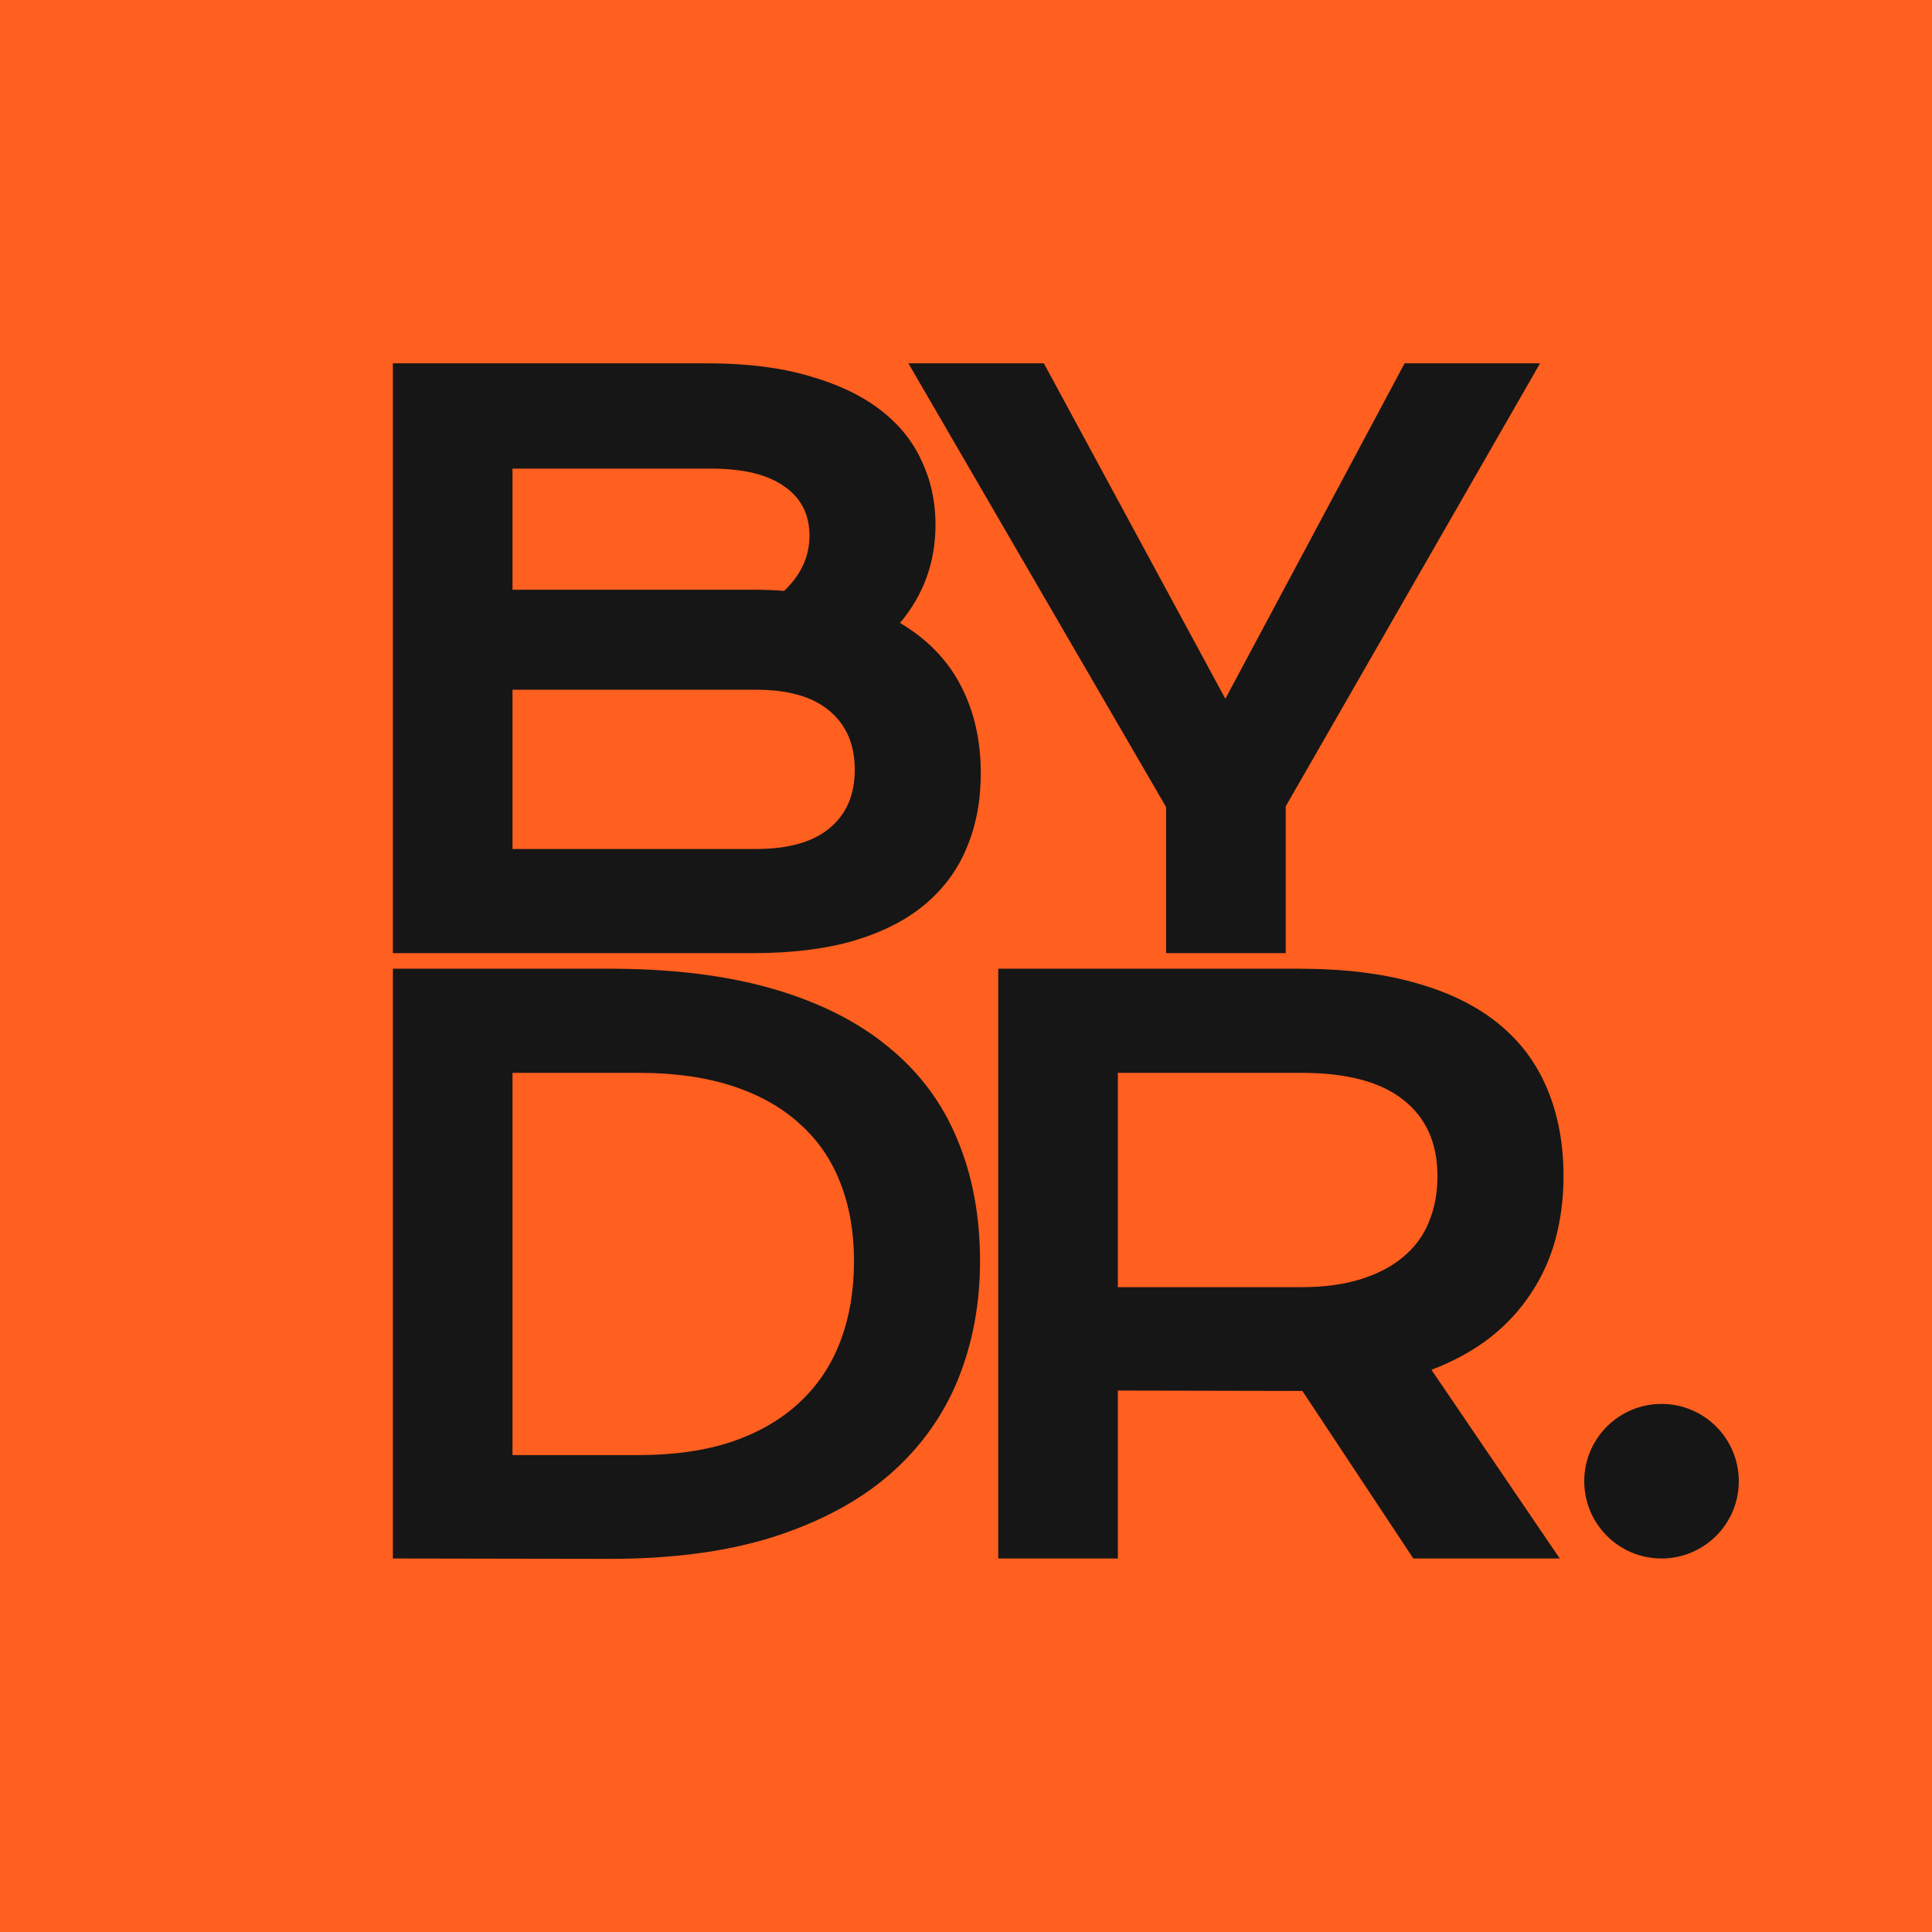 <?xml version="1.0" encoding="UTF-8" standalone="no"?><!DOCTYPE svg PUBLIC "-//W3C//DTD SVG 1.1//EN" "http://www.w3.org/Graphics/SVG/1.1/DTD/svg11.dtd"><svg width="100%" height="100%" viewBox="0 0 144 144" version="1.1" xmlns="http://www.w3.org/2000/svg" xmlns:xlink="http://www.w3.org/1999/xlink" xml:space="preserve" xmlns:serif="http://www.serif.com/" style="fill-rule:evenodd;clip-rule:evenodd;stroke-linejoin:round;stroke-miterlimit:2;"><rect x="0" y="0" width="144" height="144" style="fill:#ff5f1f;"/><circle cx="123.84" cy="110.4" r="5.76" style="fill:#161616;"/><path d="M29.284,27.081l23.484,-0c2.869,-0 5.363,0.309 7.481,0.928c2.138,0.6 3.91,1.434 5.316,2.503c1.406,1.069 2.447,2.344 3.122,3.825c0.694,1.462 1.04,3.047 1.04,4.753c0,2.794 -0.881,5.241 -2.643,7.341c2.025,1.2 3.534,2.756 4.528,4.668c0.994,1.913 1.49,4.088 1.49,6.525c0,2.044 -0.346,3.891 -1.04,5.541c-0.675,1.65 -1.716,3.066 -3.122,4.247c-1.387,1.162 -3.15,2.062 -5.287,2.7c-2.119,0.619 -4.622,0.928 -7.51,0.928l-26.859,-0l-0,-43.959Zm26.915,16.875c0.769,-0 1.519,0.028 2.25,0.084c1.257,-1.2 1.885,-2.569 1.885,-4.106c-0,-1.594 -0.628,-2.822 -1.885,-3.685c-1.237,-0.881 -3.056,-1.322 -5.456,-1.322l-14.794,0l0,9.029l18,-0Zm0.169,19.322c2.4,-0 4.219,-0.516 5.456,-1.547c1.257,-1.032 1.885,-2.485 1.885,-4.36c-0,-1.875 -0.628,-3.337 -1.885,-4.387c-1.237,-1.05 -3.056,-1.575 -5.456,-1.575l-18.169,-0l0,11.869l18.169,-0Z" style="fill:#161616;fill-rule:nonzero;"/><path d="M86.916,60.156l-19.21,-33.075l10.097,-0l13.528,25.003l13.36,-25.003l10.096,-0l-18.956,33.018l0,10.941l-8.915,0l-0,-10.884Z" style="fill:#161616;fill-rule:nonzero;"/><path d="M29.284,72.201l16.115,-0c4.707,-0 8.794,0.506 12.263,1.518c3.469,1.013 6.337,2.466 8.606,4.36c2.288,1.875 3.985,4.162 5.091,6.862c1.125,2.681 1.687,5.7 1.687,9.057c0,3.187 -0.553,6.141 -1.659,8.859c-1.106,2.7 -2.794,5.043 -5.063,7.031c-2.268,1.969 -5.137,3.516 -8.606,4.641c-3.469,1.106 -7.556,1.659 -12.262,1.659l-16.172,-0.028l-0,-43.959Zm18.309,36.253c2.663,0 4.997,-0.338 7.003,-1.013c2.006,-0.694 3.675,-1.668 5.006,-2.925c1.351,-1.256 2.363,-2.775 3.038,-4.556c0.675,-1.781 1.013,-3.769 1.013,-5.962c-0,-2.157 -0.338,-4.097 -1.013,-5.822c-0.675,-1.744 -1.687,-3.216 -3.038,-4.416c-1.331,-1.219 -3,-2.156 -5.006,-2.813c-2.006,-0.656 -4.34,-0.984 -7.003,-0.984l-9.394,0l0,28.491l9.394,0Z" style="fill:#161616;fill-rule:nonzero;"/><path d="M74.404,72.201l22.359,-0c3.376,-0 6.3,0.356 8.776,1.068c2.474,0.694 4.527,1.707 6.159,3.038c1.631,1.331 2.841,2.953 3.628,4.866c0.806,1.912 1.209,4.078 1.209,6.496c0,1.632 -0.196,3.188 -0.591,4.669c-0.394,1.463 -1.003,2.813 -1.828,4.05c-0.806,1.237 -1.828,2.344 -3.065,3.319c-1.238,0.956 -2.691,1.753 -4.359,2.391l9.562,14.062l-10.913,0l-8.269,-12.488l-0.252,0l-13.501,-0.028l0,12.516l-8.915,0l-0,-43.959Zm22.584,23.737c1.688,0 3.159,-0.197 4.416,-0.591c1.275,-0.393 2.335,-0.946 3.177,-1.659c0.863,-0.712 1.501,-1.575 1.914,-2.587c0.431,-1.032 0.646,-2.175 0.646,-3.432c-0,-2.456 -0.843,-4.35 -2.531,-5.681c-1.687,-1.35 -4.229,-2.025 -7.622,-2.025l-13.669,0l0,15.975l13.669,0Z" style="fill:#161616;fill-rule:nonzero;"/></svg>